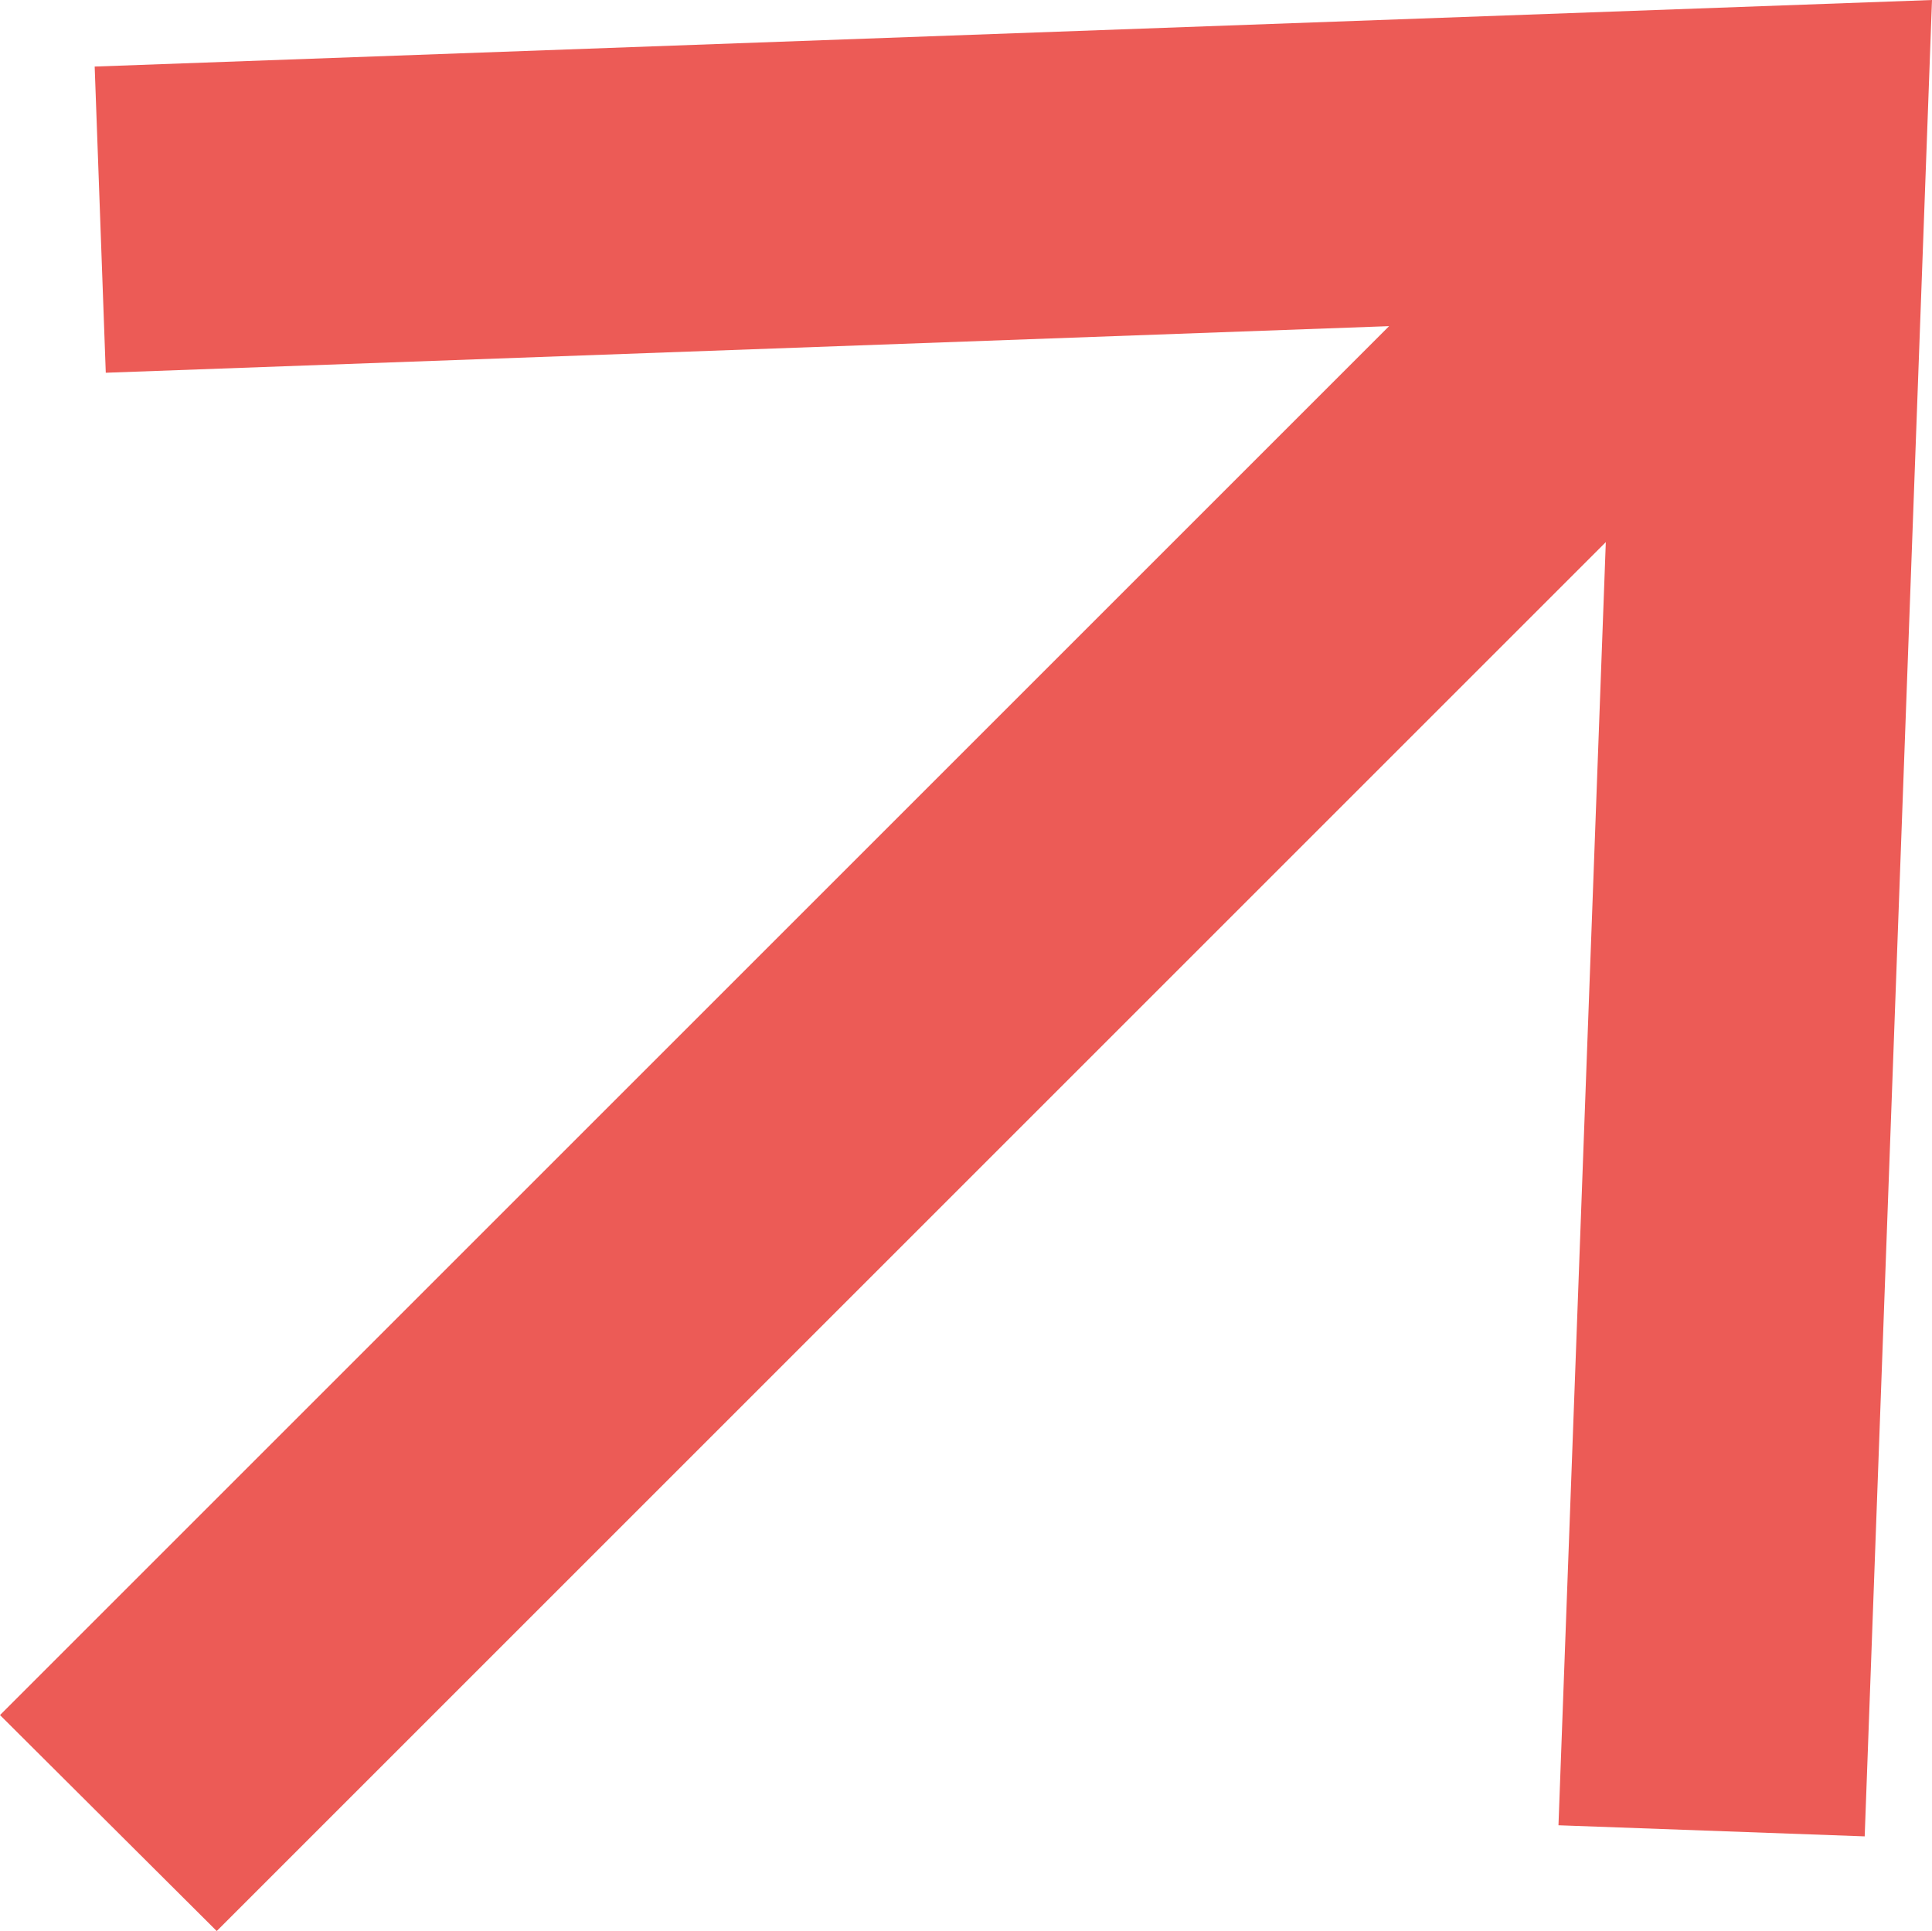 <?xml version="1.0" encoding="UTF-8"?>
<svg id="_1920x980" data-name="1920x980" xmlns="http://www.w3.org/2000/svg" viewBox="0 0 26.12 26.11">
  <defs>
    <style>
      .cls-1 {
        fill: #ec5b56;
      }
    </style>
  </defs>
  <polygon class="cls-1" points="1.28 .9 1.43 5.04 18.78 4.41 0 23.19 2.93 26.11 21.71 7.33 21.07 24.68 25.21 24.83 26.12 0 1.28 .9"/>
</svg>